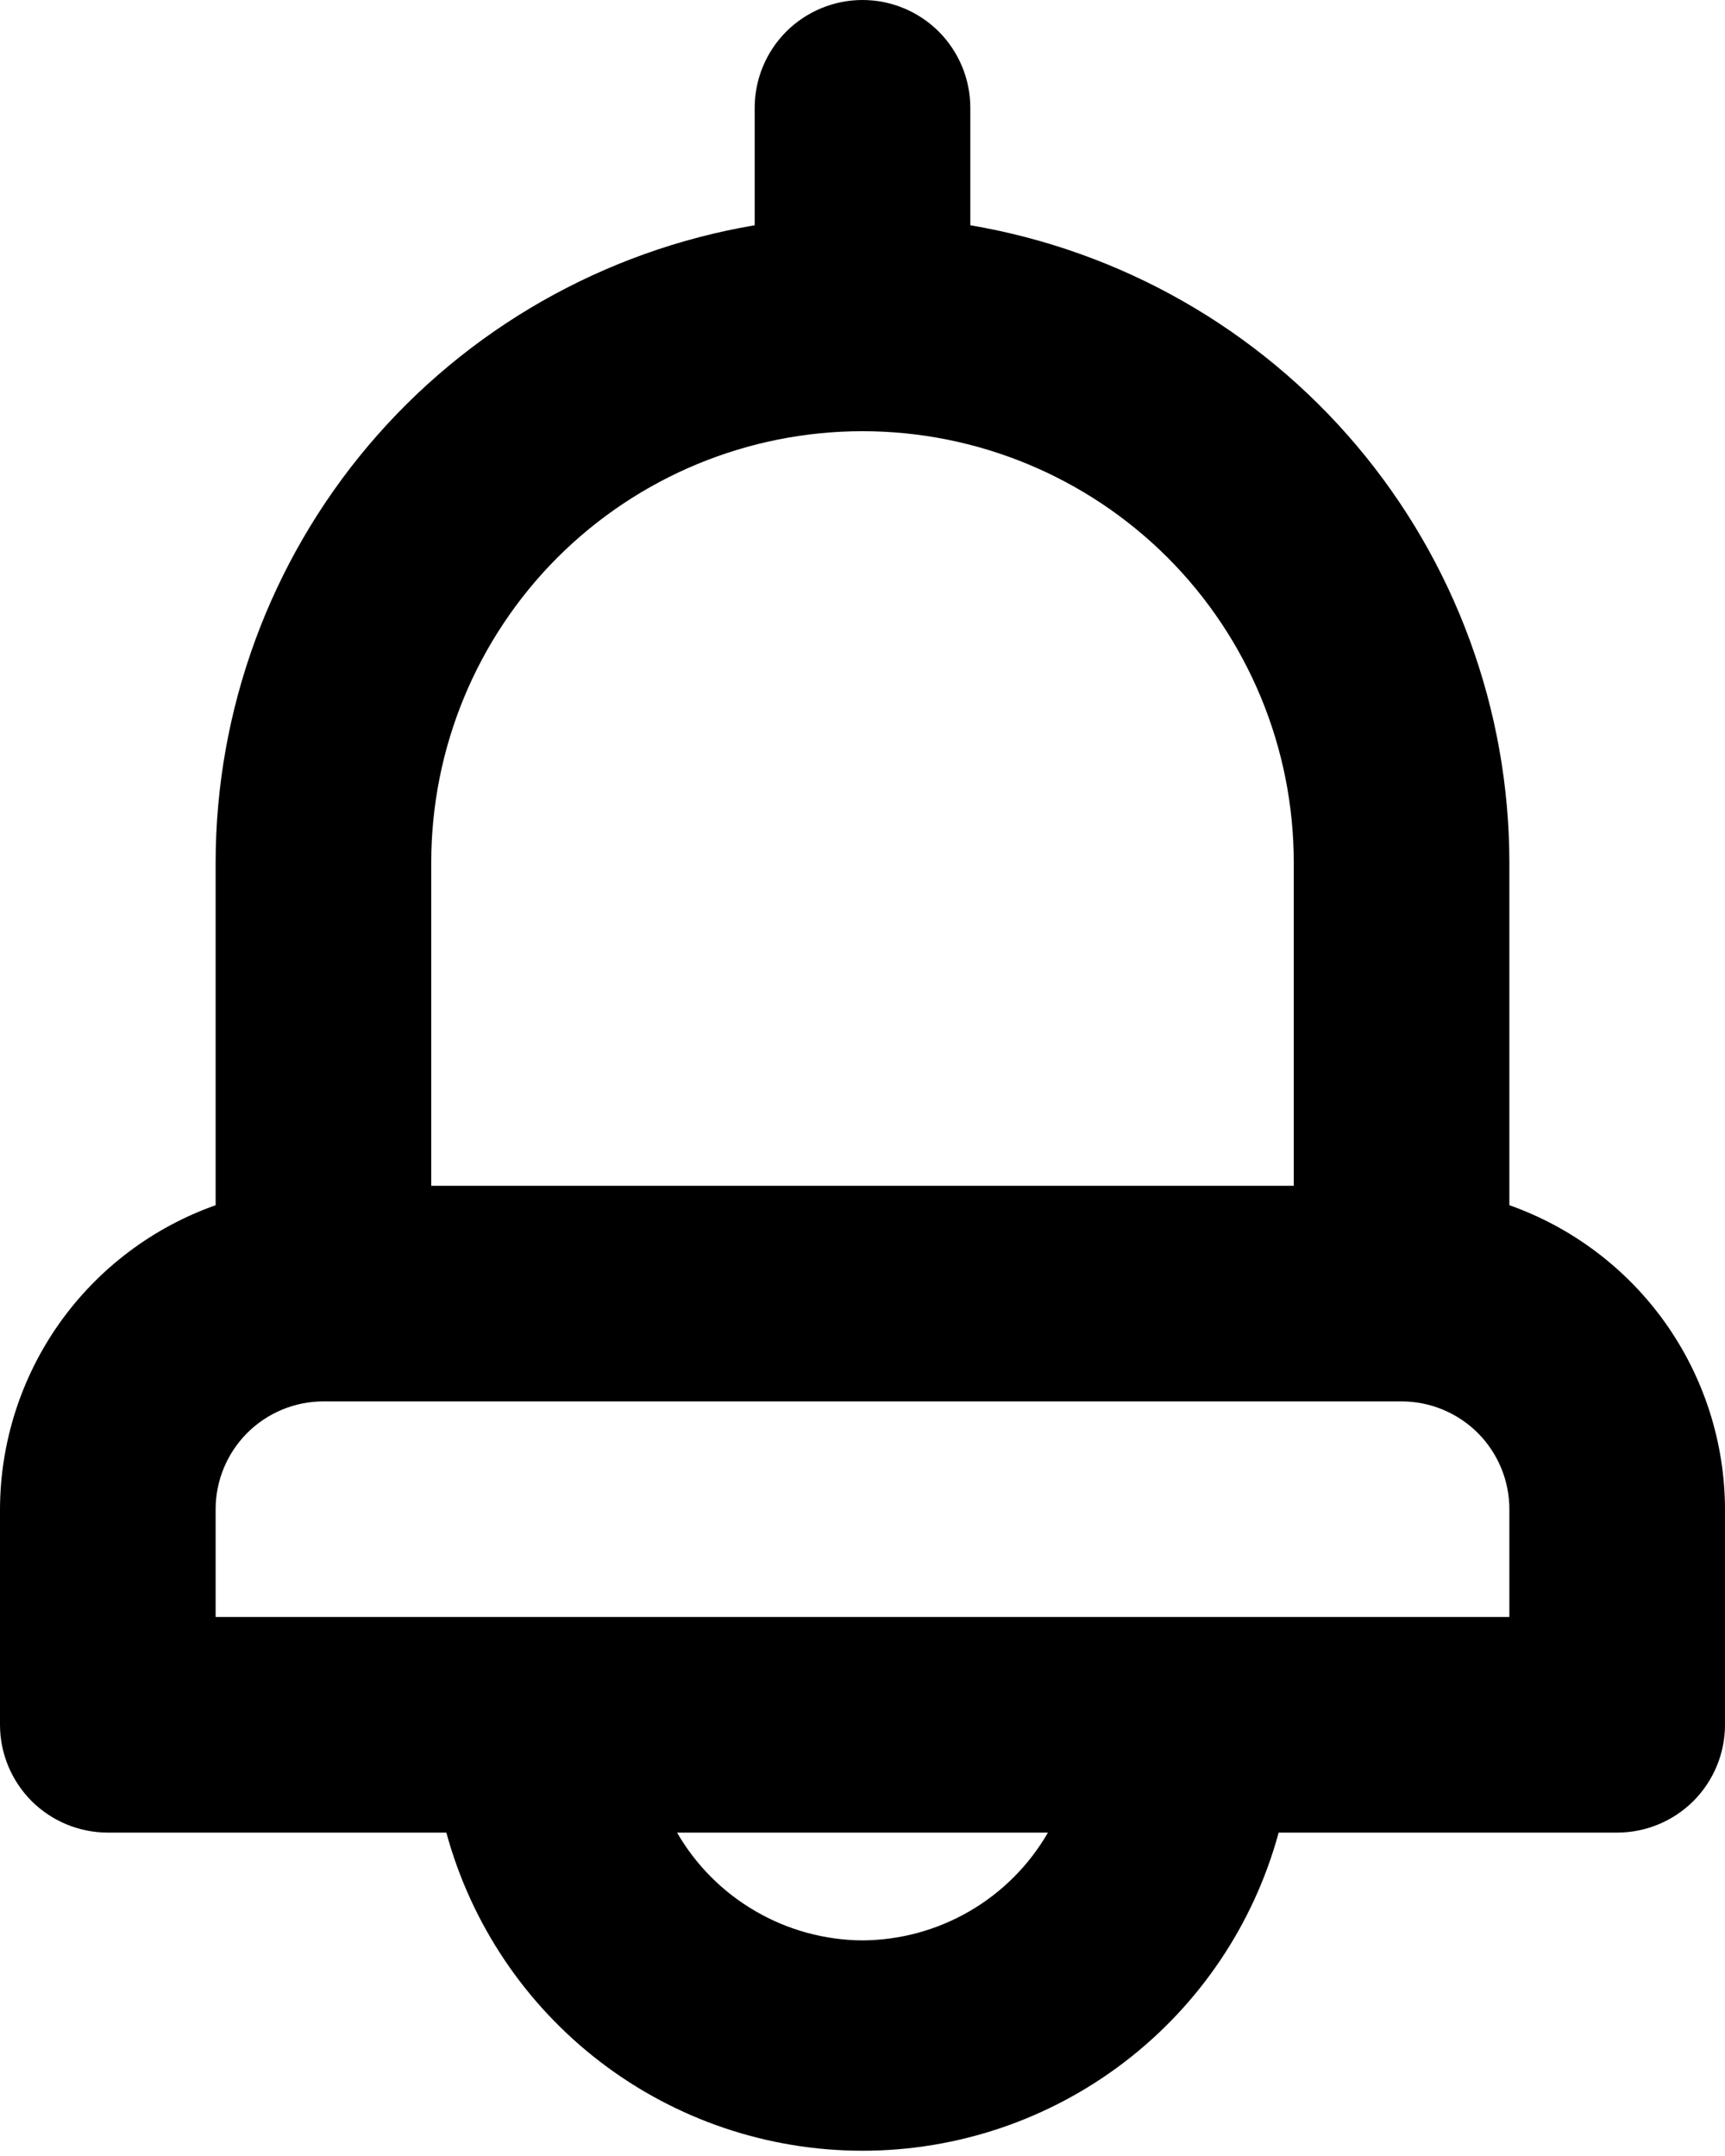 <svg width="20" height="25" viewBox="0 0 20 25" fill="none" xmlns="http://www.w3.org/2000/svg">
<path d="M17.5 13.975V10C17.498 8.229 16.87 6.516 15.726 5.163C14.582 3.811 12.996 2.908 11.25 2.612V1.25C11.25 0.918 11.118 0.601 10.884 0.366C10.649 0.132 10.332 0 10 0C9.668 0 9.351 0.132 9.116 0.366C8.882 0.601 8.75 0.918 8.75 1.25V2.612C7.004 2.908 5.418 3.811 4.274 5.163C3.13 6.516 2.502 8.229 2.5 10V13.975C1.771 14.233 1.139 14.71 0.691 15.341C0.244 15.972 0.002 16.726 0 17.5V20C0 20.331 0.132 20.649 0.366 20.884C0.601 21.118 0.918 21.25 1.25 21.25H5.175C5.463 22.309 6.091 23.244 6.963 23.911C7.835 24.578 8.902 24.939 10 24.939C11.098 24.939 12.165 24.578 13.037 23.911C13.909 23.244 14.537 22.309 14.825 21.25H18.75C19.081 21.25 19.399 21.118 19.634 20.884C19.868 20.649 20 20.331 20 20V17.5C19.998 16.726 19.756 15.972 19.309 15.341C18.861 14.71 18.229 14.233 17.5 13.975ZM5 10C5 8.674 5.527 7.402 6.464 6.464C7.402 5.527 8.674 5 10 5C11.326 5 12.598 5.527 13.536 6.464C14.473 7.402 15 8.674 15 10V13.75H5V10ZM10 22.5C9.564 22.497 9.136 22.381 8.759 22.161C8.381 21.942 8.068 21.628 7.85 21.25H12.15C11.932 21.628 11.619 21.942 11.242 22.161C10.864 22.381 10.436 22.497 10 22.5ZM17.5 18.75H2.5V17.5C2.5 17.169 2.632 16.851 2.866 16.616C3.101 16.382 3.418 16.25 3.75 16.25H16.25C16.581 16.25 16.899 16.382 17.134 16.616C17.368 16.851 17.5 17.169 17.5 17.5V18.75Z" fill="black"/>
</svg>
